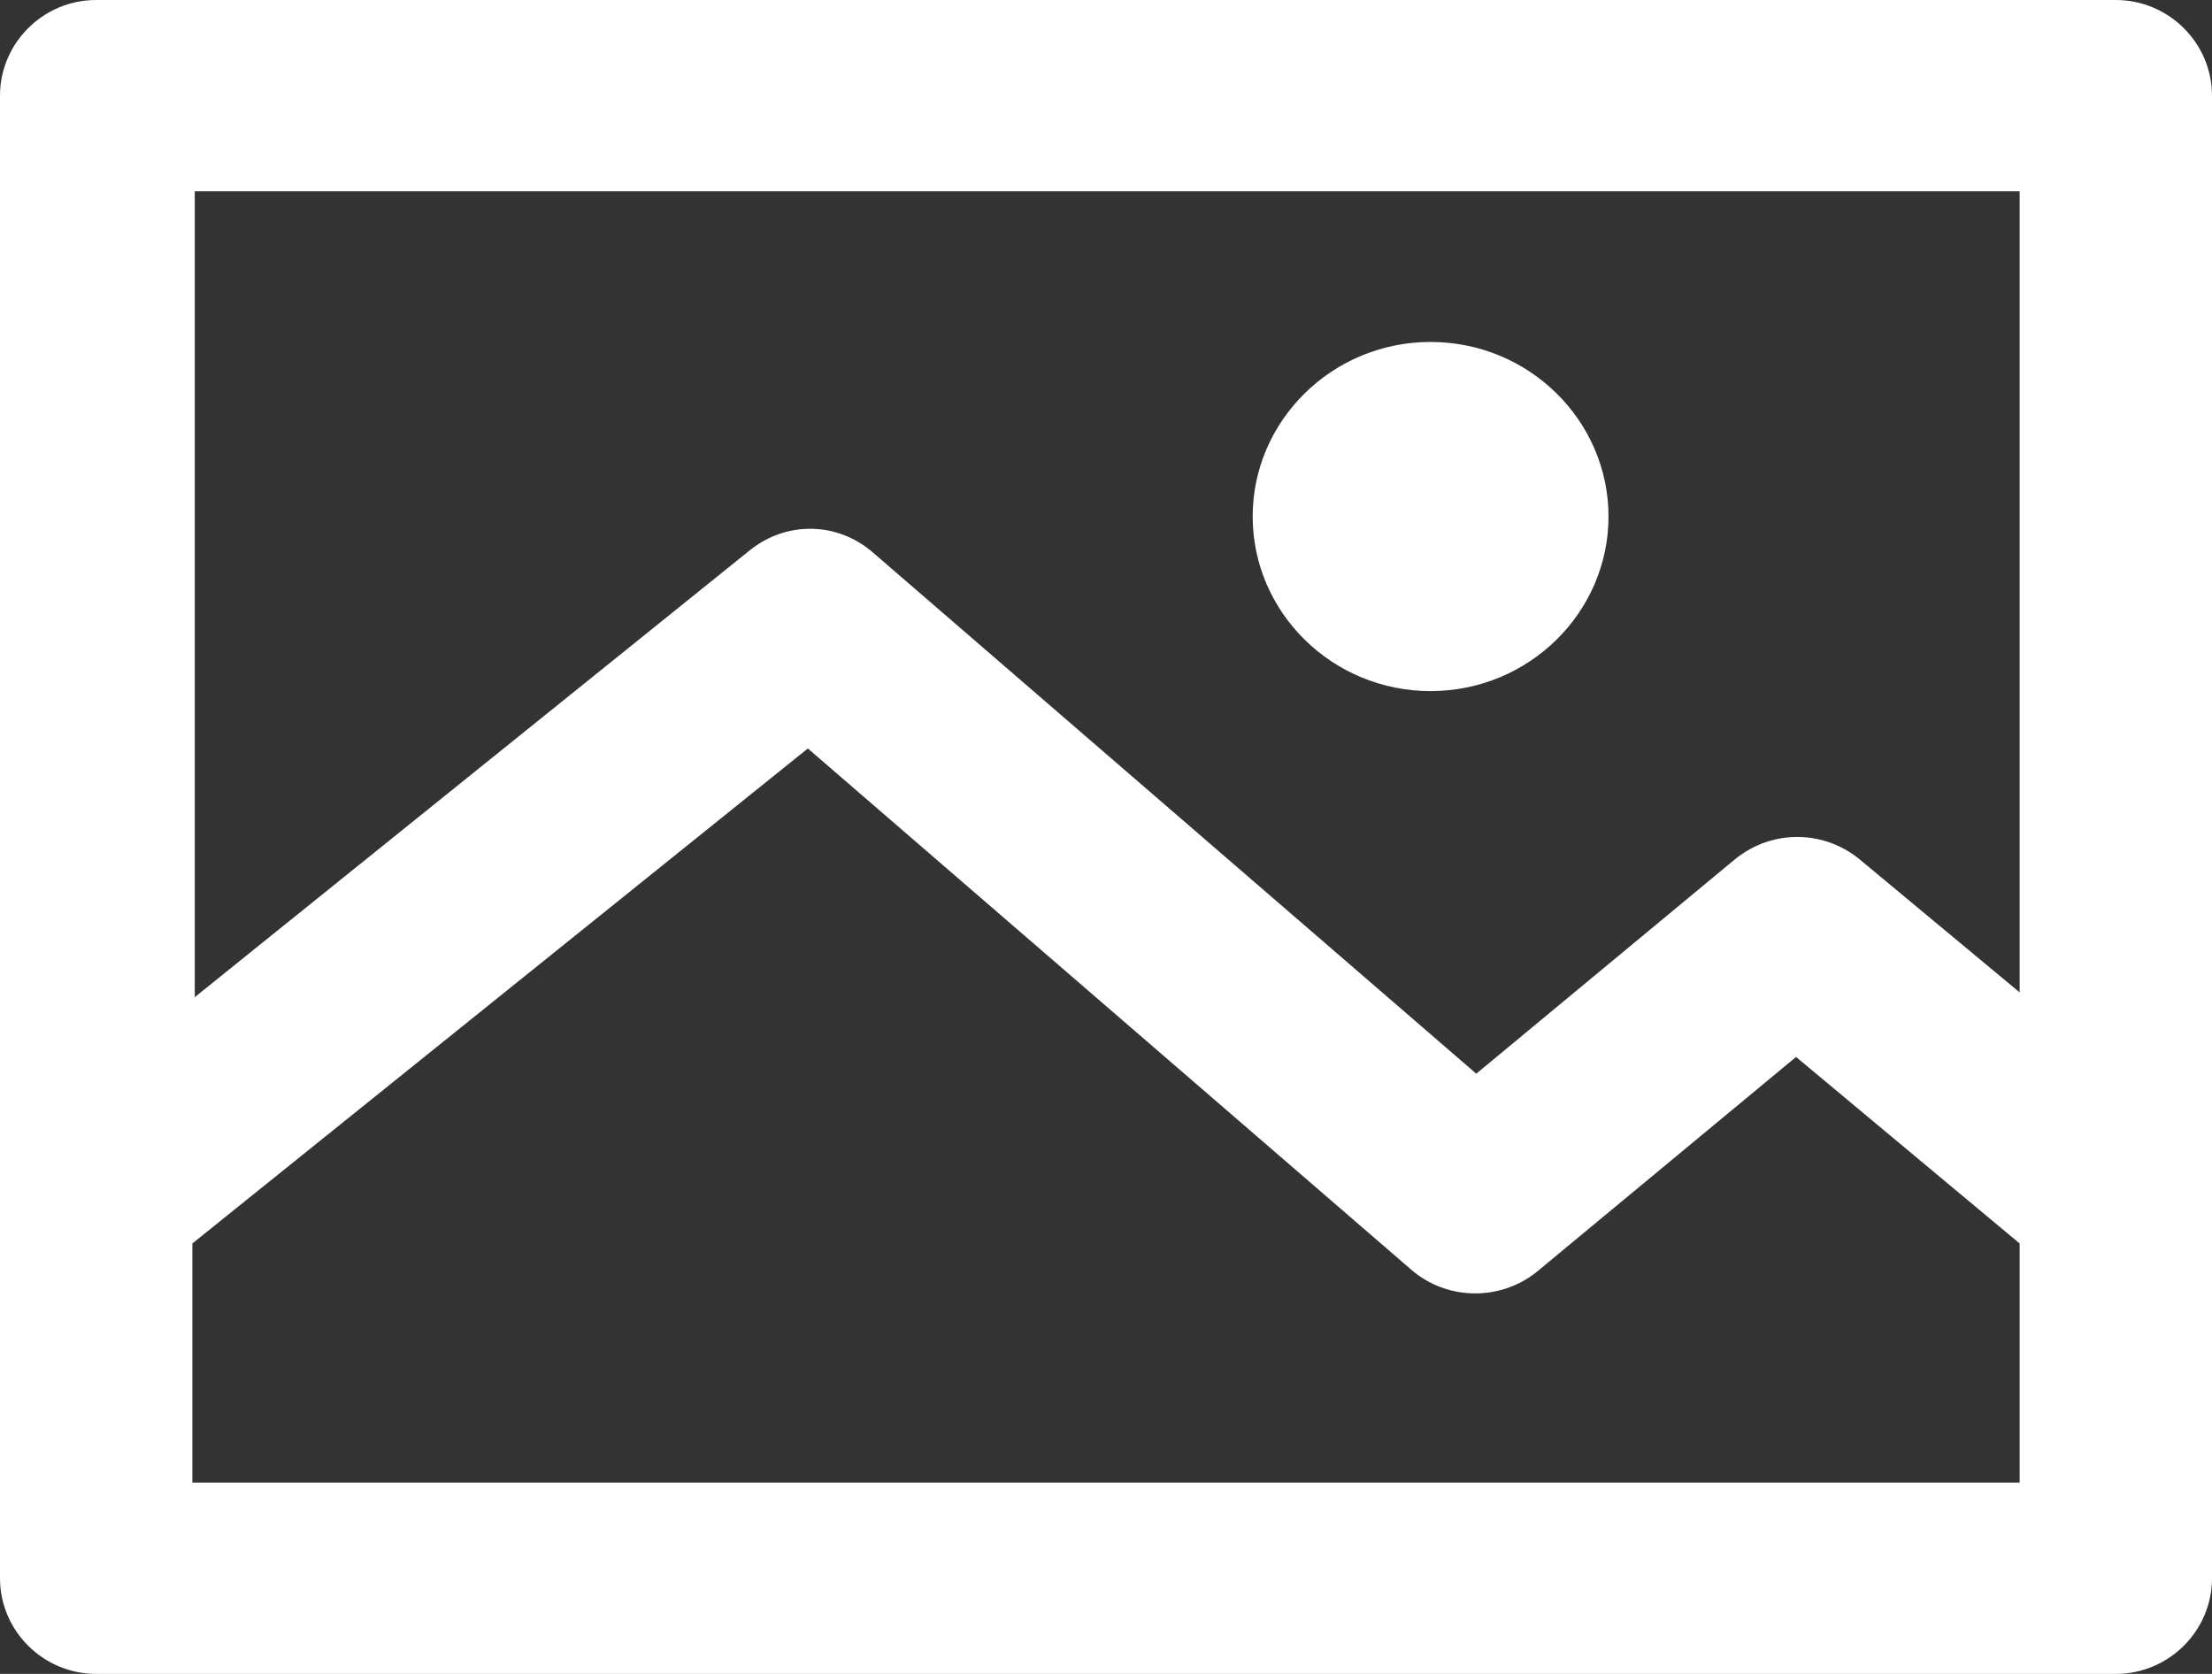 <svg width="74" height="56" viewBox="0 0 74 56" fill="none" xmlns="http://www.w3.org/2000/svg">
<rect x="0" y="0" width="74" height="56" fill="#333333" stroke="none"/>
<path d="M74 3.2C74 1.44 72.552 0 70.783 0H3.217C1.448 0 0 1.44 0 3.2V52.8C0 54.56 1.448 56 3.217 56H70.783C72.552 56 74 54.56 74 52.8V3.2ZM67.565 6.4V33.2L62.176 28.72C60.97 27.76 59.28 27.76 58.074 28.72L49.387 35.92L29.198 18.48C27.991 17.44 26.302 17.44 25.096 18.4L6.515 33.36V6.4H67.565ZM6.435 49.6V41.6L27.026 25.04L47.215 42.48C48.422 43.52 50.191 43.52 51.398 42.56L60.085 35.36L67.565 41.6V49.6H6.435ZM41.907 17.28C41.907 14.08 44.561 11.44 47.859 11.44C51.157 11.44 53.811 14.08 53.811 17.28C53.811 20.48 51.157 23.12 47.859 23.12C44.561 23.12 41.907 20.48 41.907 17.28Z" fill="white"/>
</svg>
